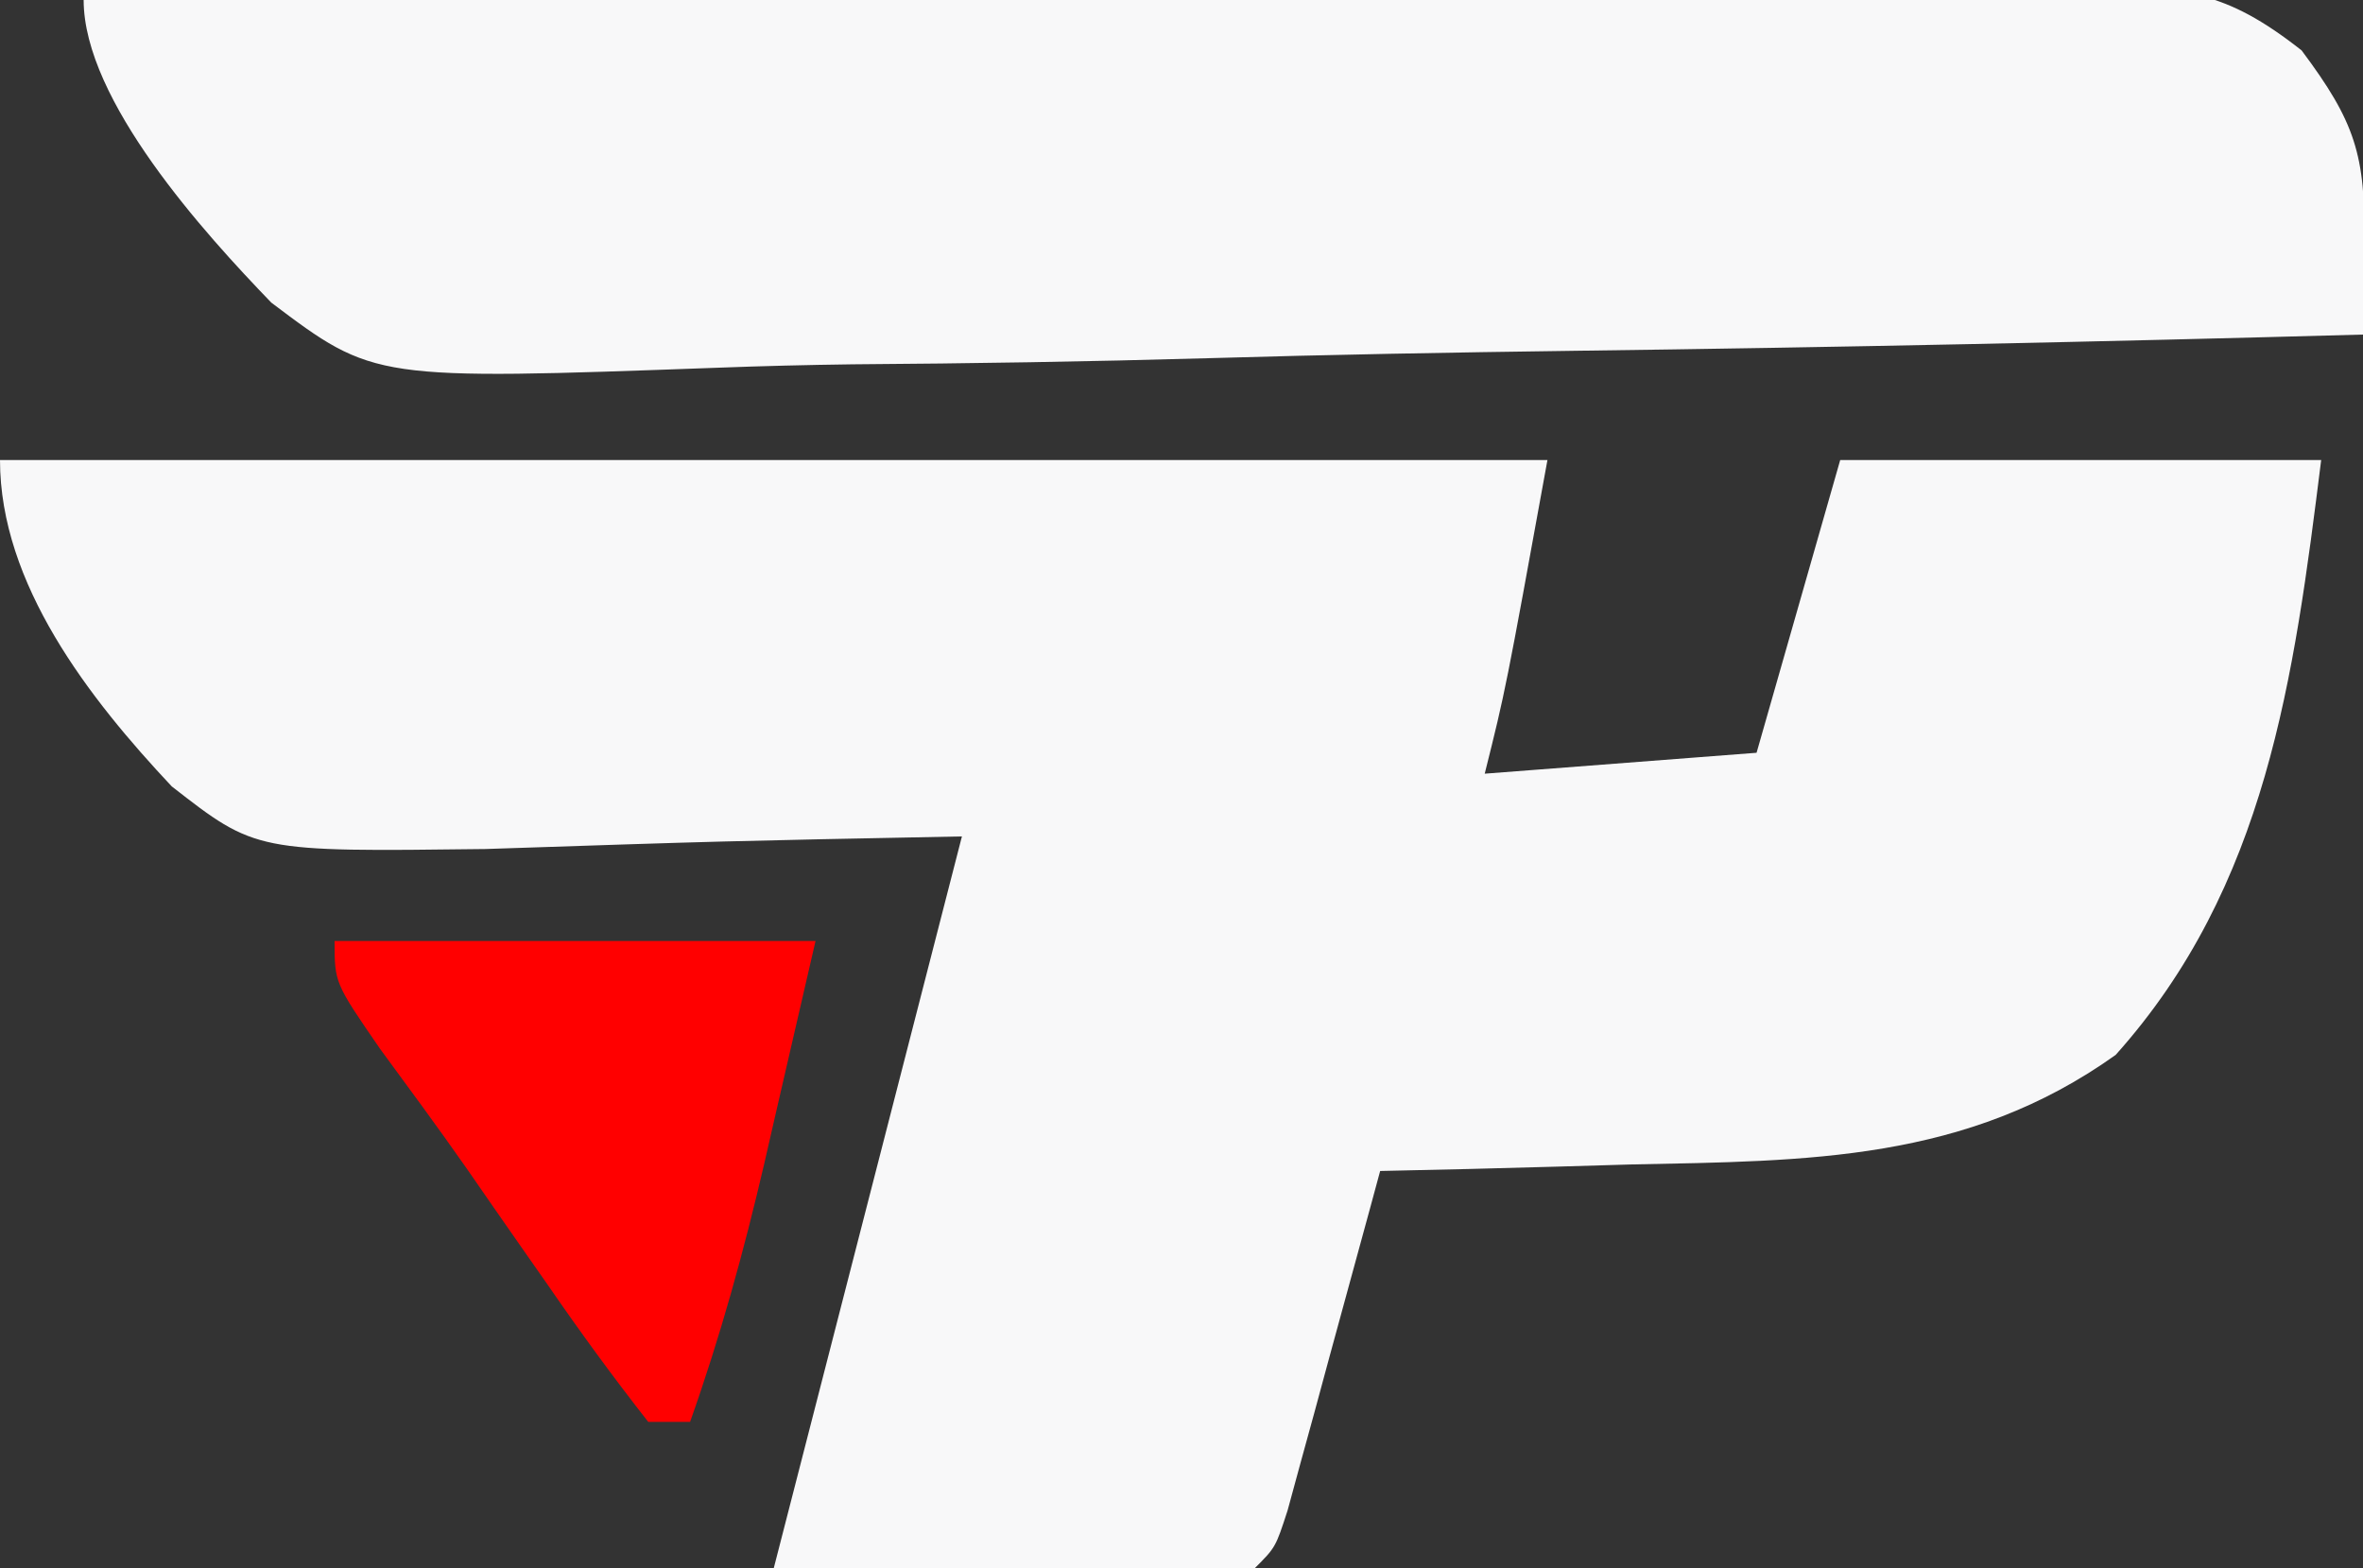 <?xml version="1.0" encoding="UTF-8"?>
<svg version="1.1" xmlns="http://www.w3.org/2000/svg" width="113" height="75">
<rect width="100%" height="100%" fill="#333333" stroke="none"/>
<path d="M0 0 C24.42 0 48.84 0 74 0 C72 11 72 11 71 15 C75.29 14.67 79.58 14.34 84 14 C85.32 9.38 86.64 4.76 88 0 C95.59 0 103.18 0 111 0 C109.696 10.433 108.385 20.397 101.172 28.449 C94.033 33.546 86.466 33.518 78 33.688 C76.844 33.722 75.687 33.756 74.496 33.791 C71.664 33.873 68.833 33.942 66 34 C65.854 34.54 65.708 35.08 65.557 35.636 C64.896 38.071 64.229 40.504 63.562 42.938 C63.332 43.788 63.102 44.638 62.865 45.514 C62.643 46.323 62.421 47.131 62.191 47.965 C61.987 48.714 61.783 49.463 61.573 50.234 C61 52 61 52 60 53 C58.292 53.087 56.581 53.107 54.871 53.098 C53.94 53.095 53.008 53.093 52.049 53.09 C50.261 53.076 50.261 53.076 48.438 53.062 C44.663 53.042 40.889 53.021 37 53 C39.97 41.45 42.94 29.9 46 18 C34.6 18.224 34.6 18.224 23.206 18.603 C12.232 18.739 12.232 18.739 8.213 15.608 C4.253 11.392 0 5.927 0 0 Z " fill="#F8F8F9" transform="translate(0,22)"/>
<path d="M0 0 C13.343 -0.116 26.686 -0.205 40.03 -0.259 C46.225 -0.285 52.421 -0.321 58.616 -0.377 C64.595 -0.431 70.572 -0.461 76.551 -0.474 C78.833 -0.484 81.114 -0.502 83.396 -0.529 C86.59 -0.565 89.783 -0.57 92.977 -0.568 C93.922 -0.586 94.868 -0.604 95.841 -0.622 C100.427 -0.586 102.354 -0.508 106.064 2.41 C108.631 5.843 109.123 7.415 109.062 11.625 C109.053 12.442 109.044 13.26 109.035 14.102 C109.024 14.728 109.012 15.355 109 16 C96.413 16.348 83.828 16.614 71.237 16.777 C65.39 16.855 59.545 16.961 53.7 17.132 C48.052 17.295 42.407 17.384 36.757 17.423 C34.609 17.451 32.46 17.505 30.312 17.586 C13.895 18.182 13.895 18.182 8.974 14.472 C5.803 11.188 0 4.809 0 0 Z " fill="#F8F8F9" transform="translate(4,0)"/>
<path d="M0 0 C7.59 0 15.18 0 23 0 C22.381 2.681 21.762 5.362 21.125 8.125 C20.934 8.958 20.744 9.791 20.547 10.649 C19.568 14.852 18.445 18.926 17 23 C16.34 23 15.68 23 15 23 C13.311 20.845 11.737 18.69 10.188 16.438 C9.548 15.524 9.548 15.524 8.896 14.592 C8.033 13.358 7.174 12.121 6.318 10.882 C4.967 8.952 3.572 7.058 2.176 5.16 C0 2 0 2 0 0 Z " fill="#FF0000" transform="translate(16,45)"/>
</svg>
